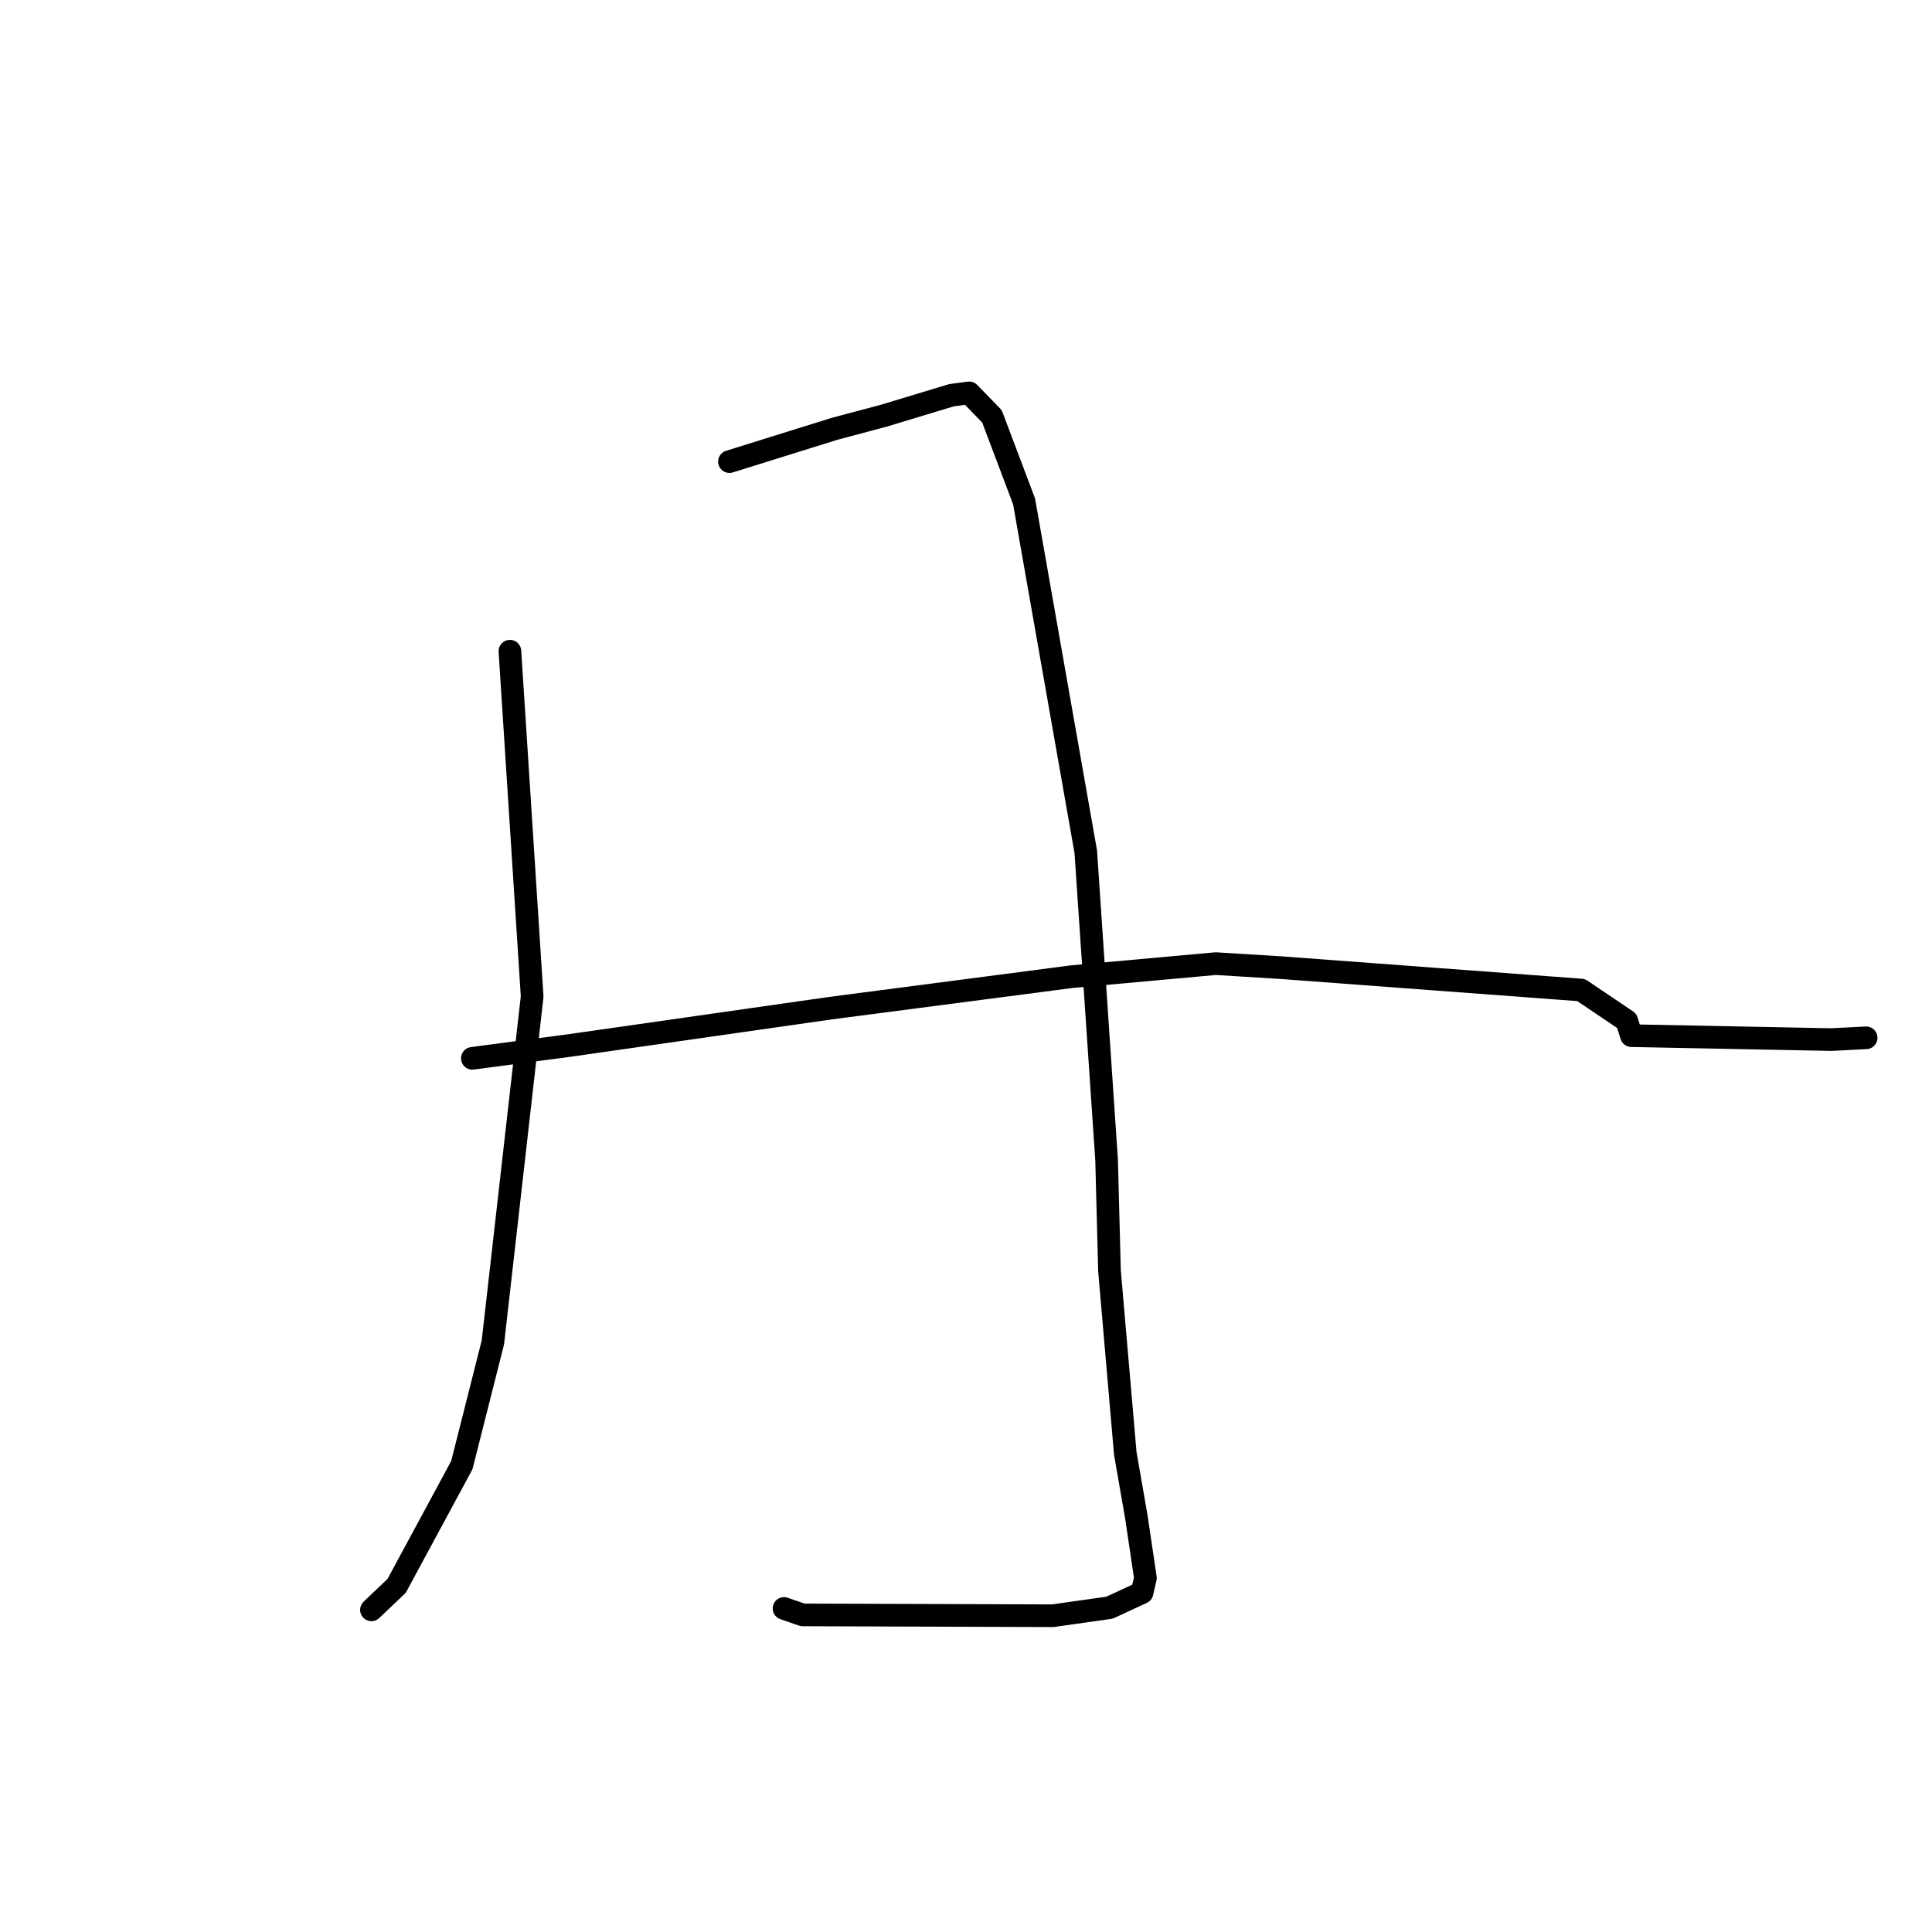 <?xml version="1.0" standalone="no"?>
    <svg width="256" height="256" xmlns="http://www.w3.org/2000/svg" version="1.1">
    <polyline stroke="black" stroke-width="3" stroke-linecap="round" fill="transparent" stroke-linejoin="round" points="67.566 86.288 70.513 132.045 65.31 177.871 61.195 194.139 52.555 210.137 49.524 213.022 49.22 213.31 " />
        <polyline stroke="black" stroke-width="3" stroke-linecap="round" fill="transparent" stroke-linejoin="round" points="96.654 61.166 110.568 56.826 117.115 55.081 126.075 52.369 128.414 52.055 131.438 55.165 135.696 66.441 143.871 112.87 146.63 153.707 147.014 168.398 149.105 192.576 150.567 200.968 151.775 209.091 151.33 211.029 148.69 212.253 147.01 213.027 139.499 214.093 106.347 213.983 103.887 213.128 " />
        <polyline stroke="black" stroke-width="3" stroke-linecap="round" fill="transparent" stroke-linejoin="round" points="62.59 140.234 75.551 138.521 110.044 133.587 141.993 129.416 161.088 127.686 169.76 128.221 209.5 131.183 215.552 135.261 216.172 137.231 242.661 137.751 247.275 137.514 " />
        </svg>